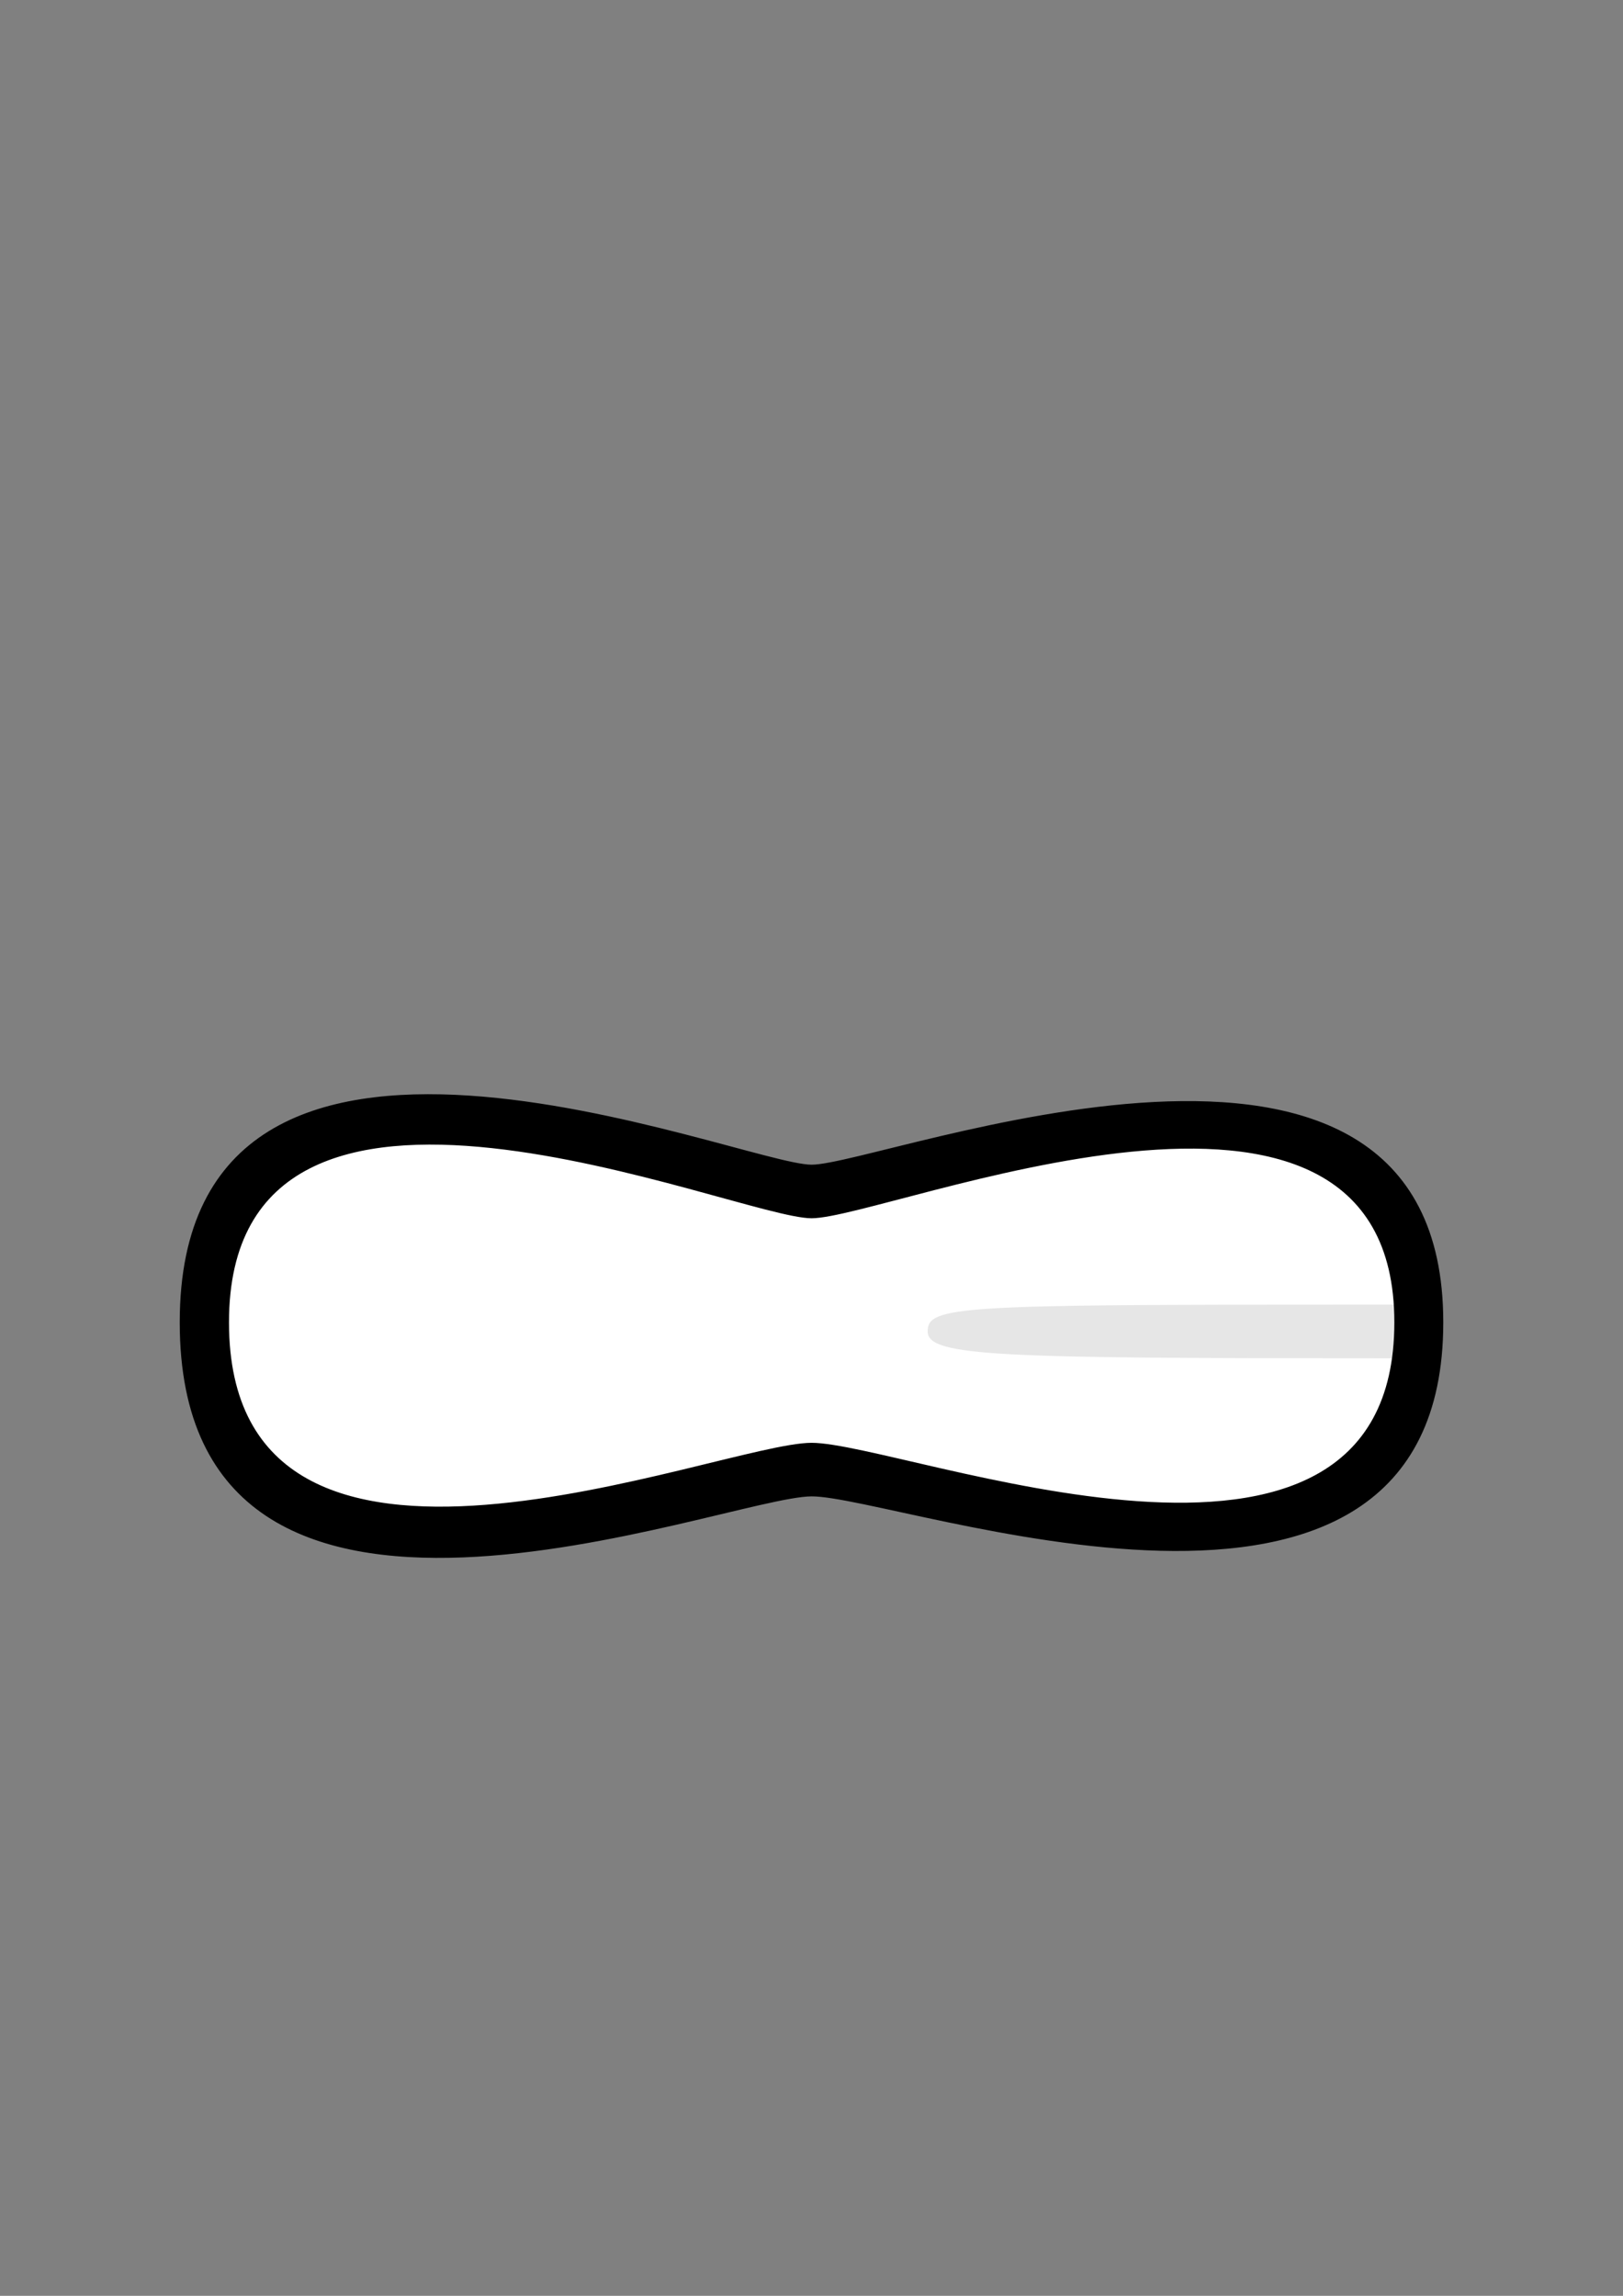 <?xml version="1.0" encoding="UTF-8" standalone="no"?>
<!-- Created with Inkscape (http://www.inkscape.org/) -->

<svg
   width="210mm"
   height="297mm"
   viewBox="0 0 210 297"
   version="1.1"
   id="svg8194"
   sodipodi:docname="721_mouth_teeth_i_worried.svg"
   inkscape:version="1.2-beta (1b65182ce9, 2022-04-05)"
   xmlns:inkscape="http://www.inkscape.org/namespaces/inkscape"
   xmlns:sodipodi="http://sodipodi.sourceforge.net/DTD/sodipodi-0.dtd"
   xmlns="http://www.w3.org/2000/svg"
   xmlns:svg="http://www.w3.org/2000/svg">
  <rect x="0" y="0" width="210" height="297" fill="#808080" stroke="none"/>
  <sodipodi:namedview
     id="namedview8196"
     pagecolor="#ffffff"
     bordercolor="#666666"
     borderopacity="1.0"
     inkscape:pageshadow="2"
     inkscape:pageopacity="0.0"
     inkscape:pagecheckerboard="0"
     inkscape:deskcolor="#d1d1d1"
     inkscape:document-units="mm"
     showgrid="false"
     inkscape:zoom="2.0000001"
     inkscape:cx="395.99998"
     inkscape:cy="646.24997"
     inkscape:window-width="1920"
     inkscape:window-height="991"
     inkscape:window-x="-9"
     inkscape:window-y="-9"
     inkscape:window-maximized="1"
     inkscape:current-layer="layer1"
     showguides="false" />
  <defs
     id="defs8191" />
  <g
     inkscape:label="Layer 1"
     inkscape:groupmode="layer"
     id="layer1">
    <path
       id="path9493"
       style="font-variation-settings:'wght' 50;fill:#ffffff;fill-opacity:1;stroke:none;stroke-width:0.175;stroke-linecap:round;paint-order:stroke fill markers"
       d="m 36.128,146.62 -9.427,10.664 0.533,26.062 5.372,8.077 19.005,8.172 18.056,-4.576 34.79,-8.273 28.875,9.813 21.748,-0.768 19.554,-4.293 8.04,-5.648 -2.115,-31.044 -14.935,-9.501 -29.494,0.27 -29.318,6.054 -39.001,-8.053 z"
       sodipodi:nodetypes="ccccccccccccccccc" />
    <path
       id="path7945"
       style="font-variation-settings:'wdth' 100, 'wght' 900;fill:#e6e6e6;stroke-width:1.195;stroke-linecap:round;paint-order:stroke fill markers"
       d="m 181.358,168.774 v 6.942 h -1.867 v -5.2e-4 c -50.167,0.003 -59.456,-0.205 -59.46,-3.47 -0.004,-3.304 3.914,-3.479 55.359,-3.472 0.574,9e-5 2.39,4e-4 4.101,5.2e-4 v -5.2e-4 z" />
    <path
       id="path8463"
       style="font-variation-settings:'wdth' 100, 'wght' 900;fill:#000000;stroke-width:1.195;stroke-linecap:round;paint-order:stroke fill markers"
       d="m 105.013,150.671 c -9.11,0 -81.758,-30.631 -81.758,20.397 0,51.028 70.491,22.557 81.758,22.513 11.268,-0.044 81.732,26.312 81.732,-22.513 0,-48.825 -72.622,-20.397 -81.732,-20.397 z m 75.401,20.397 c 0,40.912 -63.506,15.583 -75.401,15.583 -11.895,0 -75.384,26.565 -75.384,-15.583 0,-42.148 65.59,-13.466 75.384,-13.466 9.794,0 75.401,-27.446 75.401,13.466 z"
       sodipodi:nodetypes="zzzzzzzzzz" />
  </g>
</svg>
